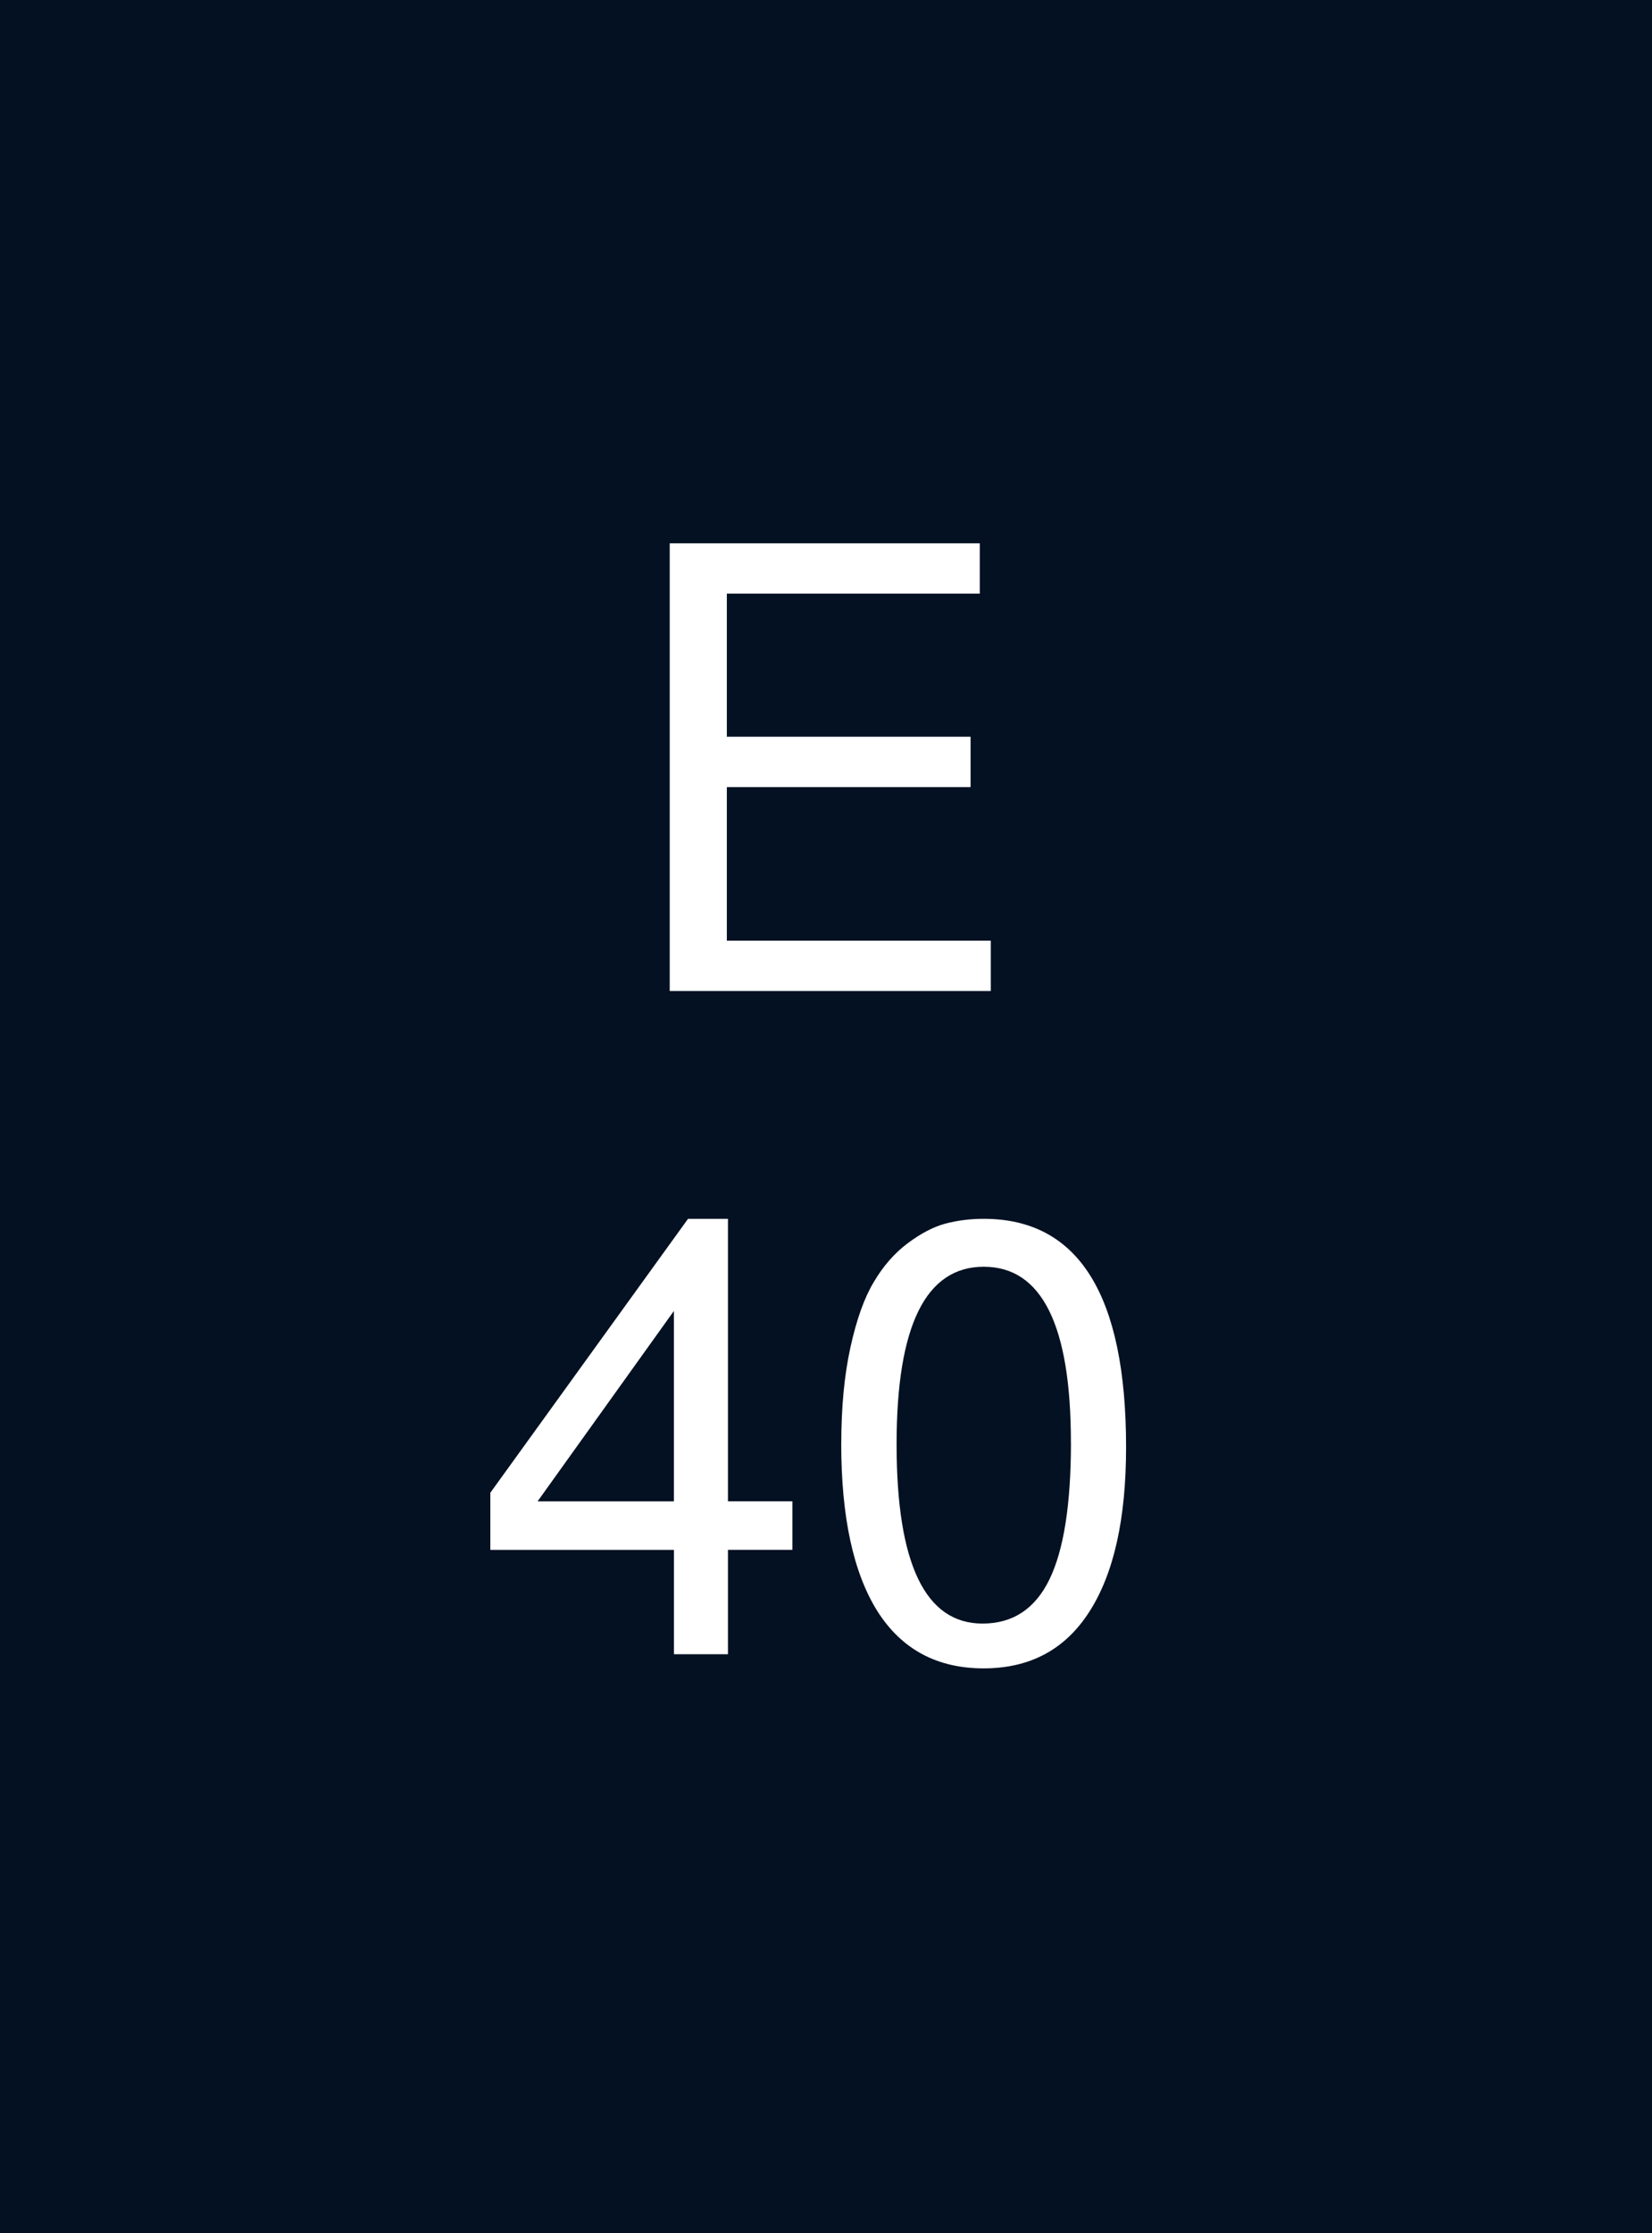 <?xml version="1.0" encoding="UTF-8" standalone="no"?>
<!-- Created with Inkscape (http://www.inkscape.org/) -->

<svg
   xmlns:dc="http://purl.org/dc/elements/1.1/"
   xmlns:cc="http://creativecommons.org/ns#"
   xmlns:rdf="http://www.w3.org/1999/02/22-rdf-syntax-ns#"
   xmlns:svg="http://www.w3.org/2000/svg"
   xmlns="http://www.w3.org/2000/svg"
   xmlns:sodipodi="http://sodipodi.sourceforge.net/DTD/sodipodi-0.dtd"
   xmlns:inkscape="http://www.inkscape.org/namespaces/inkscape"
   width="37"
   height="50"
   viewBox="0 0 37 50"
   id="svg2"
   version="1.1"
   inkscape:version="0.91 r13725"
   sodipodi:docname="LmE40_off.svg">
  <defs
     id="defs4" />
  <sodipodi:namedview
     id="base"
     pagecolor="#ffffff"
     bordercolor="#666666"
     borderopacity="1.0"
     inkscape:pageopacity="0"
     inkscape:pageshadow="2"
     inkscape:zoom="16"
     inkscape:cx="-14.614886"
     inkscape:cy="23.707969"
     inkscape:document-units="px"
     inkscape:current-layer="layer1"
     showgrid="false"
     inkscape:window-width="1920"
     inkscape:window-height="1029"
     inkscape:window-x="0"
     inkscape:window-y="0"
     inkscape:window-maximized="1"
     units="px" />
  <g
     inkscape:label="Ebene 1"
     inkscape:groupmode="layer"
     id="layer1"
     transform="translate(0,-1002.362)">
    <rect
       style="opacity:1;fill:#031122;fill-opacity:1;fill-rule:nonzero;stroke:none;stroke-width:0;stroke-miterlimit:4;stroke-dasharray:none;stroke-opacity:1"
       id="rect4188"
       width="37"
       height="50"
       x="0"
       y="1002.362" />
    <g
       style="font-style:normal;font-weight:normal;font-size:40px;line-height:108%;font-family:sans-serif;letter-spacing:0px;word-spacing:0px;fill:#ffffff;fill-opacity:1;stroke:none;stroke-width:1px;stroke-linecap:butt;stroke-linejoin:miter;stroke-opacity:1"
       id="text4180">
      <path
         d="m 16.279,1019.985 0,3.438 5.912,0 0,1.127 -7.191,0 0,-10.024 6.944,0 0,1.127 -5.665,0 0,3.204 5.459,0 0,1.127 -5.459,0 z"
         style="font-style:normal;font-variant:normal;font-weight:normal;font-stretch:normal;font-size:13.75px;line-height:108%;font-family:FreeSans;-inkscape-font-specification:FreeSans;text-align:center;text-anchor:middle;fill:#ffffff;fill-opacity:1"
         id="path6346" />
      <path
         d="m 15.093,1037.062 -4.111,0 0,-1.279 4.428,-6.133 0.894,0 0,6.325 1.444,0 0,1.086 -1.444,0 0,2.337 -1.21,0 0,-2.337 z m 0,-1.086 0,-4.263 -3.053,4.263 3.053,0 z"
         style="font-style:normal;font-variant:normal;font-weight:normal;font-stretch:normal;font-size:13.75px;line-height:108%;font-family:FreeSans;-inkscape-font-specification:FreeSans;text-align:center;text-anchor:middle;fill:#ffffff;fill-opacity:1"
         id="path6348" />
      <path
         d="m 18.842,1034.683 q 0,-1.224 0.206,-2.159 0.206,-0.935 0.522,-1.458 0.316,-0.536 0.756,-0.866 0.44,-0.33 0.839,-0.44 0.412,-0.11 0.866,-0.11 3.19,0 3.19,5.115 0,2.406 -0.825,3.685 -0.811,1.265 -2.365,1.265 -1.567,0 -2.379,-1.279 -0.811,-1.292 -0.811,-3.754 z m 5.143,-0.027 q 0,-3.933 -1.952,-3.933 -1.952,0 -1.952,3.974 0,4.015 1.925,4.015 1.018,0 1.499,-0.99 0.481,-0.99 0.481,-3.066 z"
         style="font-style:normal;font-variant:normal;font-weight:normal;font-stretch:normal;font-size:13.75px;line-height:108%;font-family:FreeSans;-inkscape-font-specification:FreeSans;text-align:center;text-anchor:middle;fill:#ffffff;fill-opacity:1"
         id="path6350" />
    </g>
  </g>
</svg>
